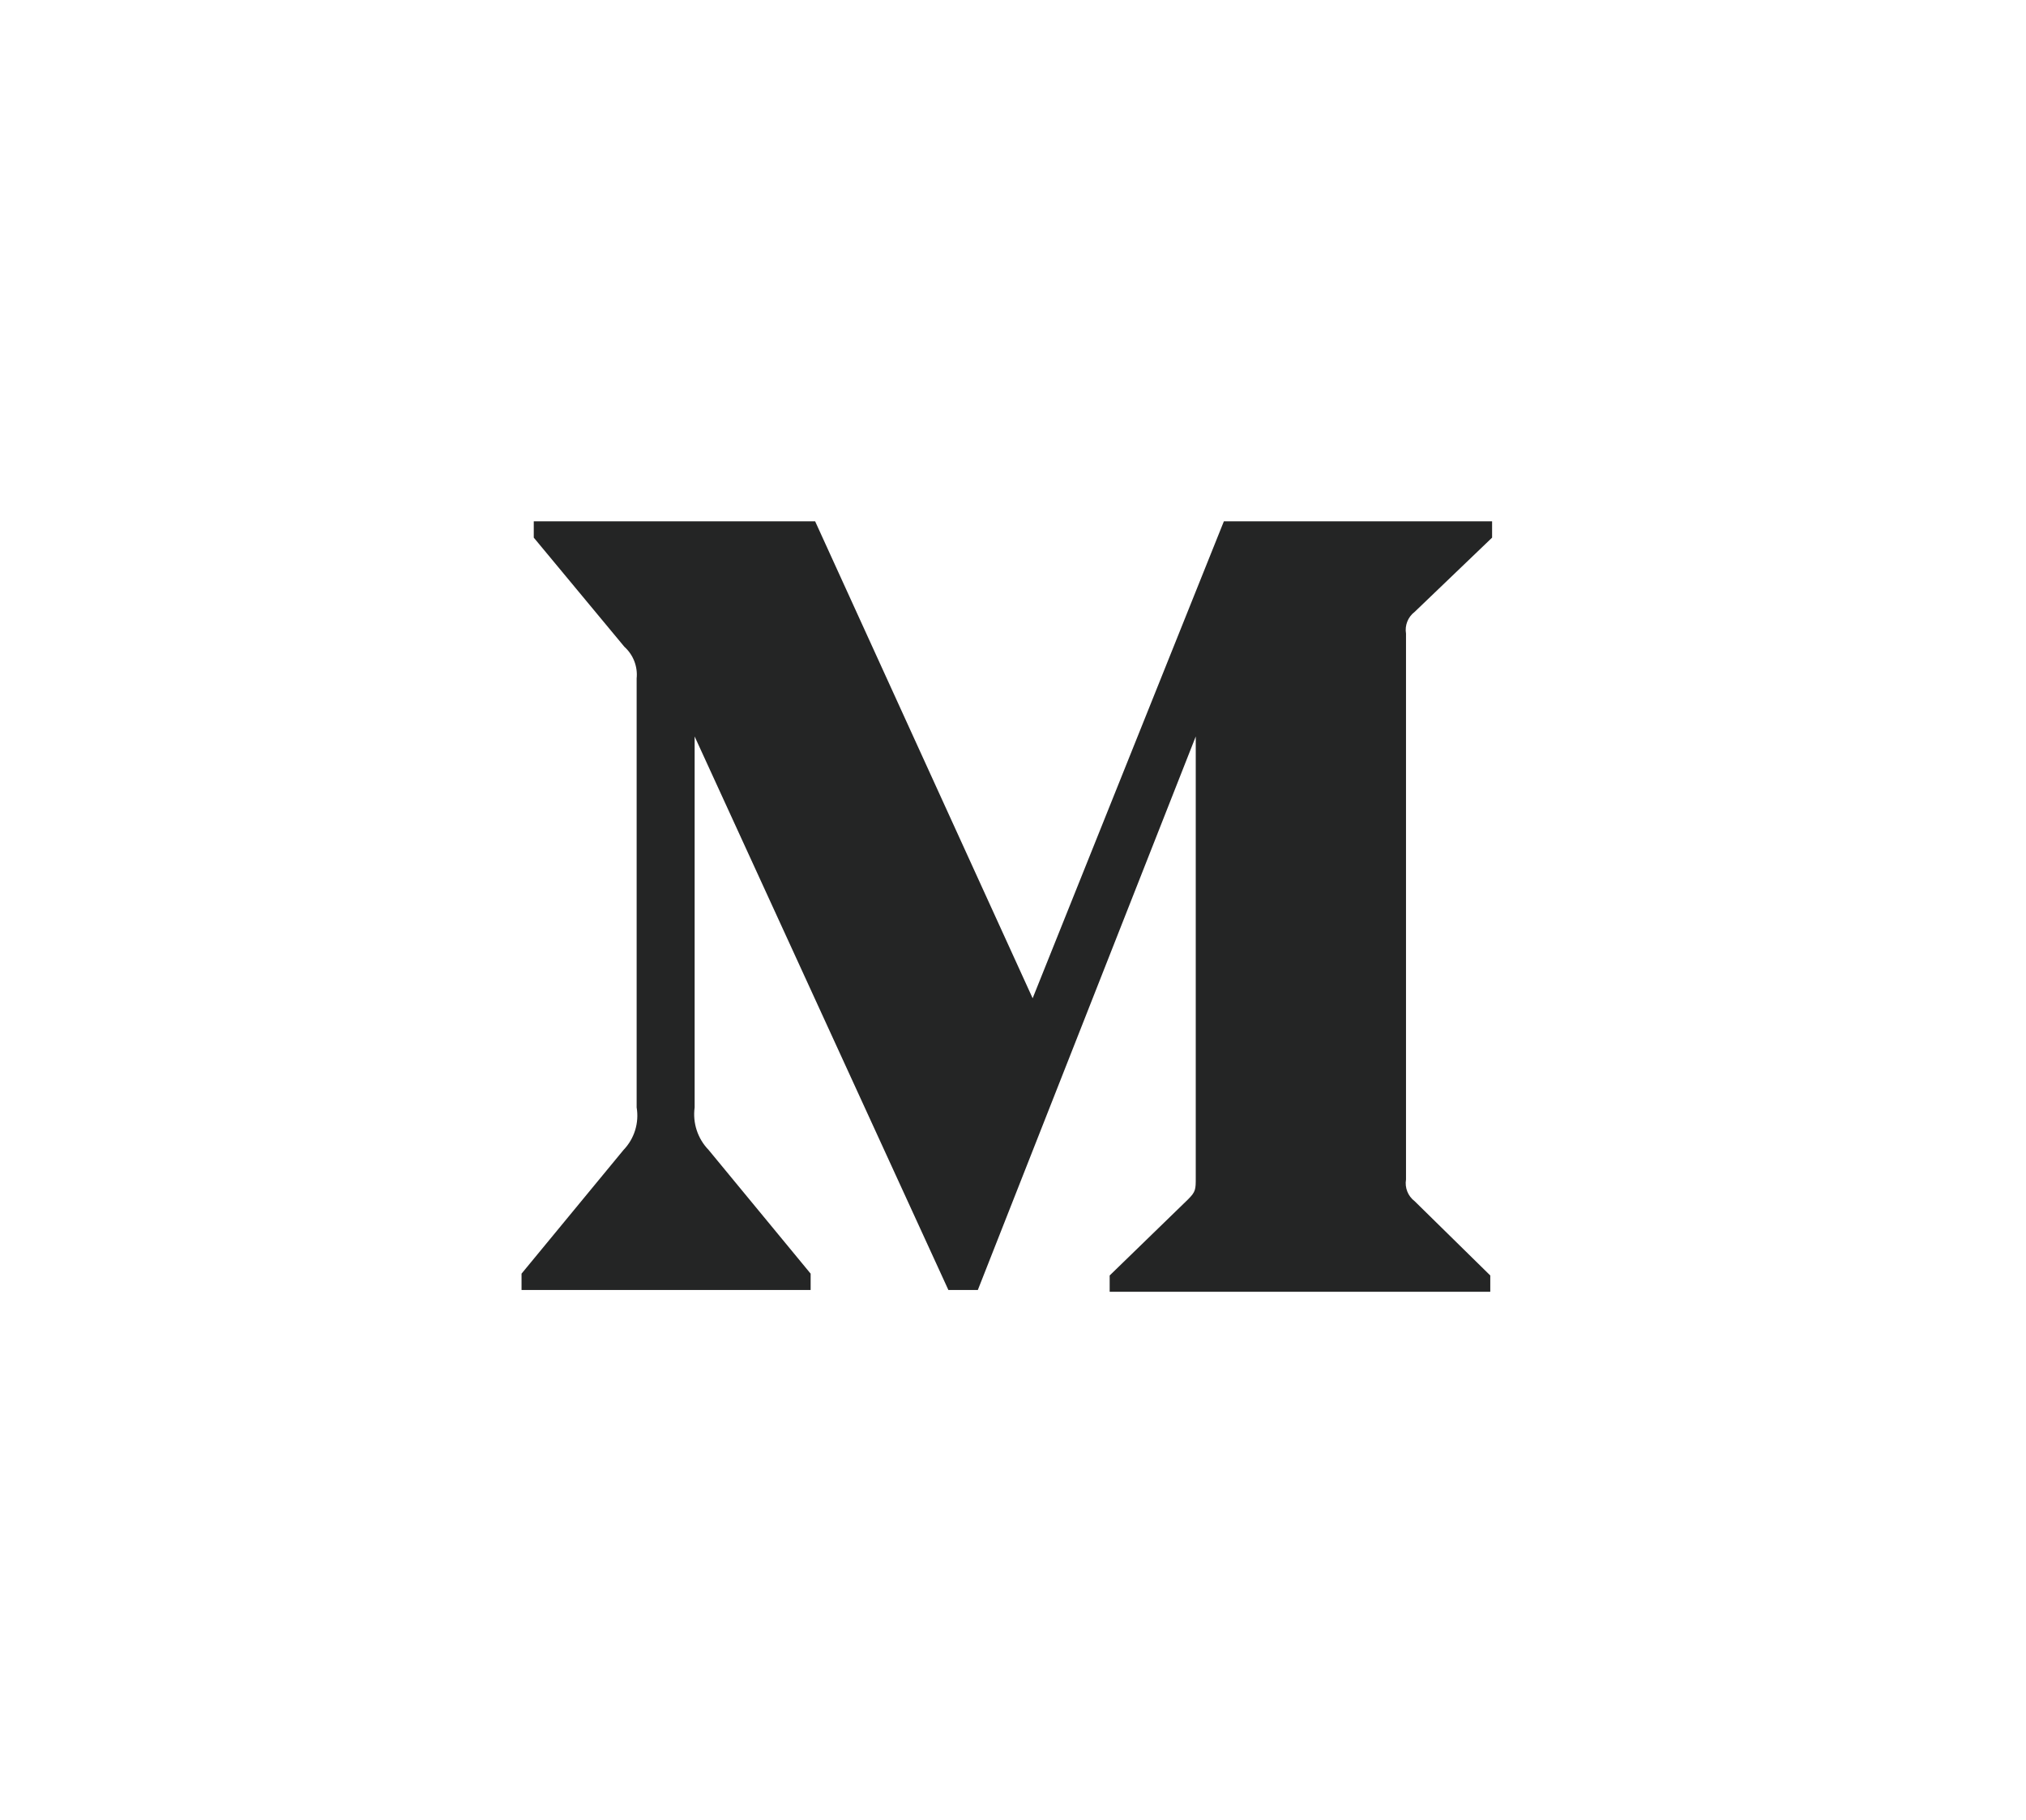 <svg width="59" height="53" viewBox="0 0 59 53" fill="none" xmlns="http://www.w3.org/2000/svg">
<g filter="url(#filter0_d)">
<path d="M13.54 14.76C13.575 14.413 13.442 14.07 13.183 13.837L10.544 10.658V10.183H18.738L25.072 24.073L30.641 10.183L38.452 10.183V10.658L36.196 12.821C36.001 12.969 35.905 13.213 35.945 13.454V29.35C35.905 29.591 36.001 29.835 36.196 29.983L38.399 32.147V32.621H27.315V32.147L29.598 29.93C29.822 29.706 29.822 29.64 29.822 29.297V16.449L23.476 32.569H22.618L15.229 16.449V27.253C15.167 27.707 15.318 28.164 15.637 28.492L18.607 32.094V32.569H10.188V32.094L13.157 28.492C13.474 28.163 13.616 27.703 13.54 27.253V14.76Z" fill="#242525"/>
</g>
<defs>
<filter id="filter0_d" x="0.188" y="0.183" width="58.264" height="52.439" filterUnits="userSpaceOnUse" color-interpolation-filters="sRGB">
<feFlood flood-opacity="0" result="BackgroundImageFix"/>
<feColorMatrix in="SourceAlpha" type="matrix" values="0 0 0 0 0 0 0 0 0 0 0 0 0 0 0 0 0 0 127 0"/>
<feOffset dx="5" dy="5"/>
<feGaussianBlur stdDeviation="7.5"/>
<feColorMatrix type="matrix" values="0 0 0 0 0 0 0 0 0 0 0 0 0 0 0 0 0 0 0.5 0"/>
<feBlend mode="normal" in2="BackgroundImageFix" result="effect1_dropShadow"/>
<feBlend mode="normal" in="SourceGraphic" in2="effect1_dropShadow" result="shape"/>
</filter>
</defs>
</svg>
